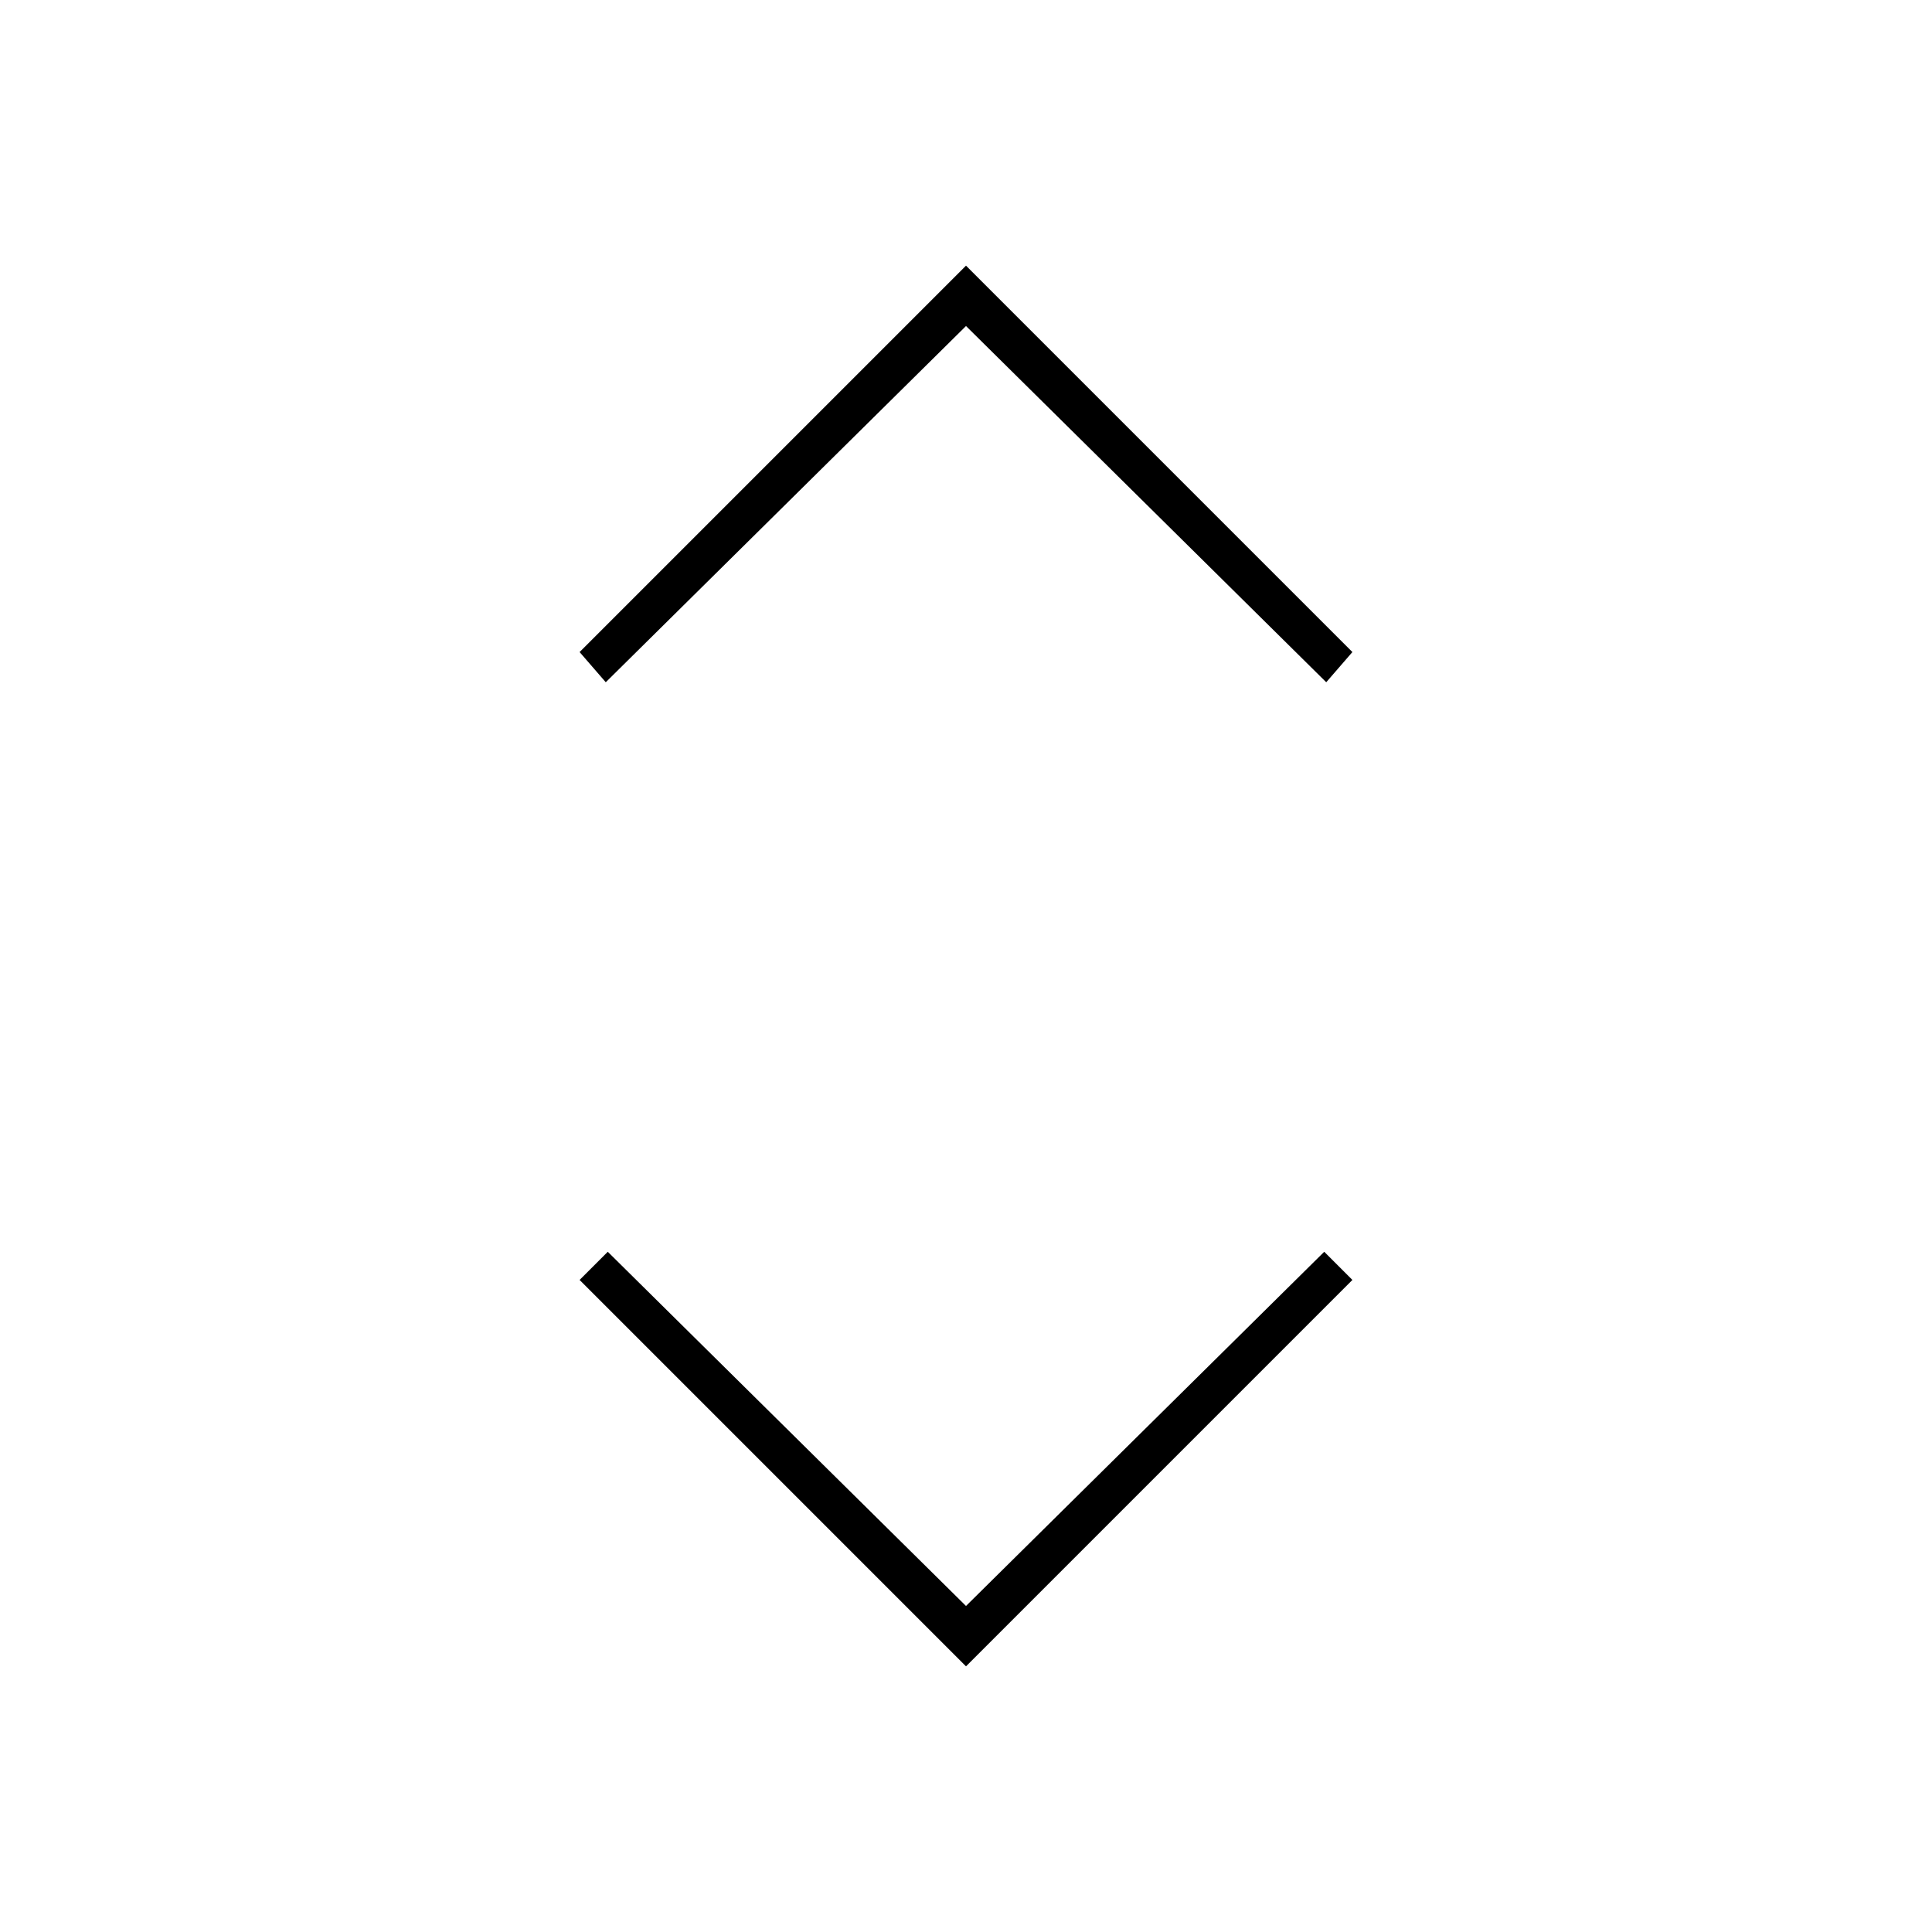 <svg xmlns="http://www.w3.org/2000/svg" height="20" viewBox="0 -960 960 960" width="20"><path d="M480-132 288-324l14-14 178 176 178-176 14 14-192 192ZM301-621l-13-15 192-192 192 192-13 15-179-177-179 177Z"/></svg>
